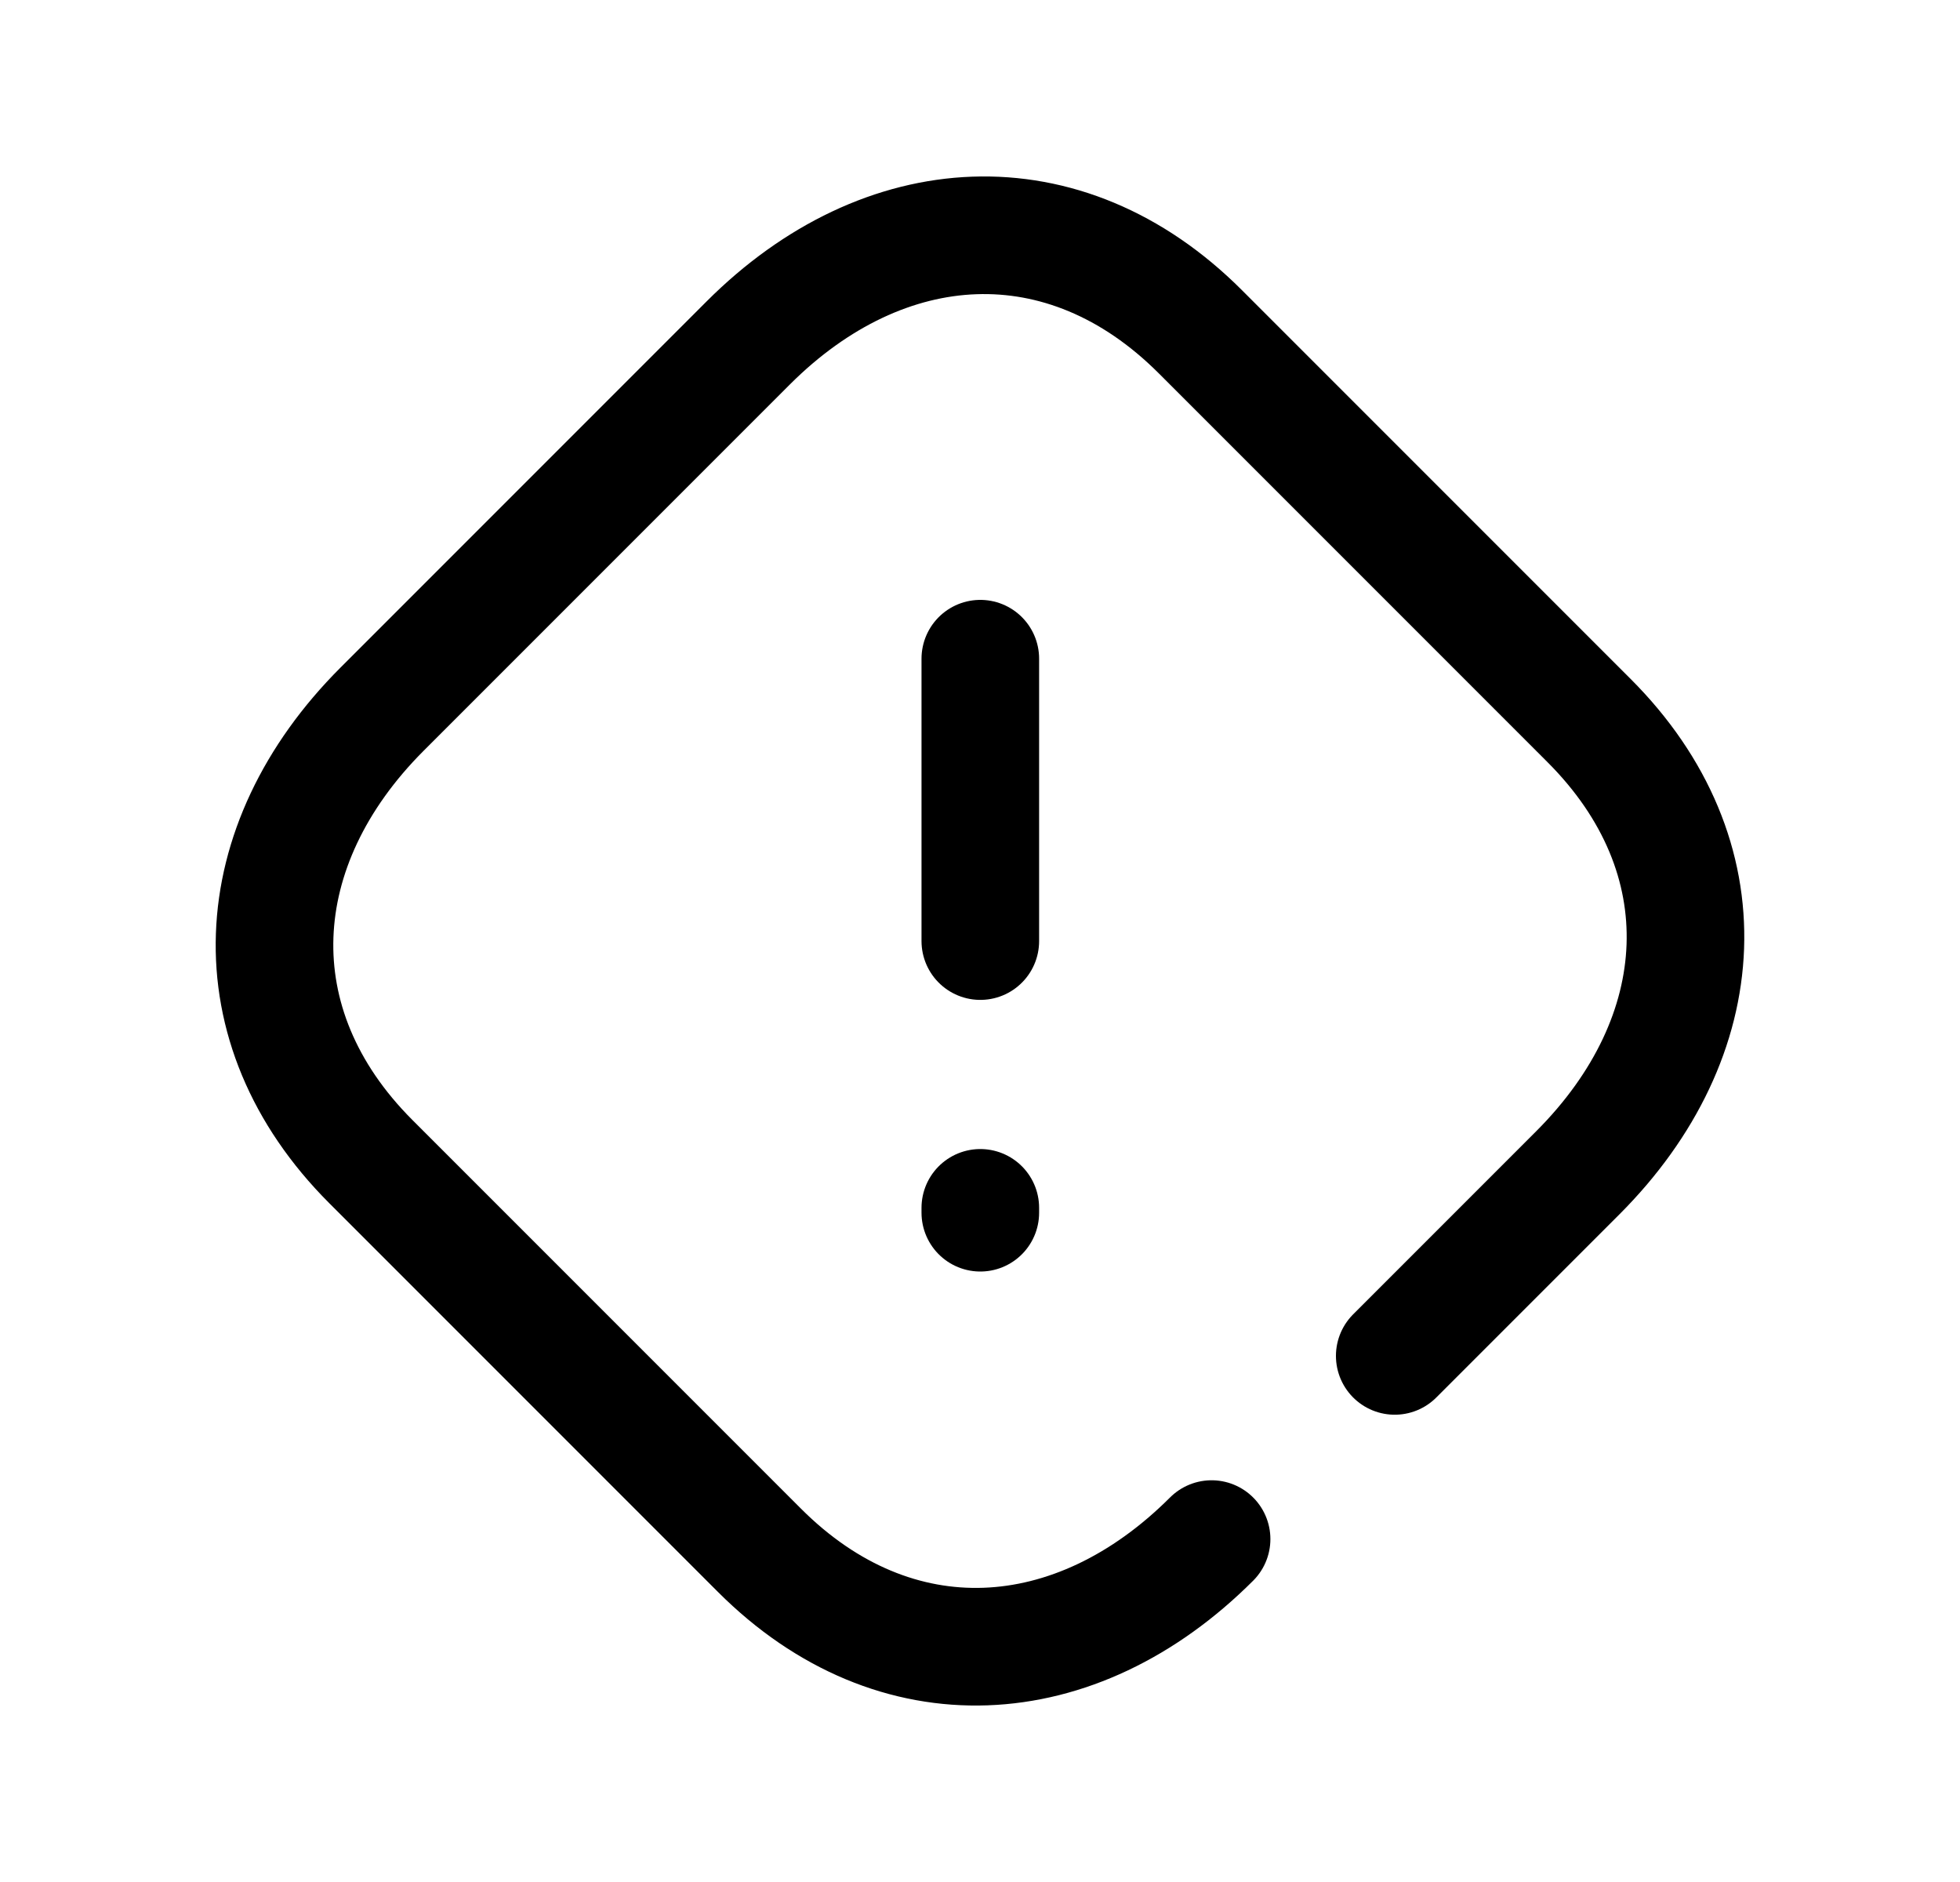 <svg width="25" height="24" viewBox="0 0 25 24" fill="none" xmlns="http://www.w3.org/2000/svg">
<path d="M15.454 19.627C13.722 21.358 11.42 21.503 9.687 19.77L4.729 14.812C3.001 13.083 3.141 10.777 4.872 9.045L9.544 4.373C11.276 2.642 13.577 2.497 15.31 4.23L20.268 9.188C22.002 10.921 21.857 13.223 20.126 14.955L17.79 17.291" stroke="black" stroke-width="1.5" stroke-linecap="round" stroke-linejoin="round"/>
<path d="M12.504 8.4V12.001M12.504 15.465V15.403" stroke="black" stroke-width="1.5" stroke-linecap="round" stroke-linejoin="round"/>
</svg>